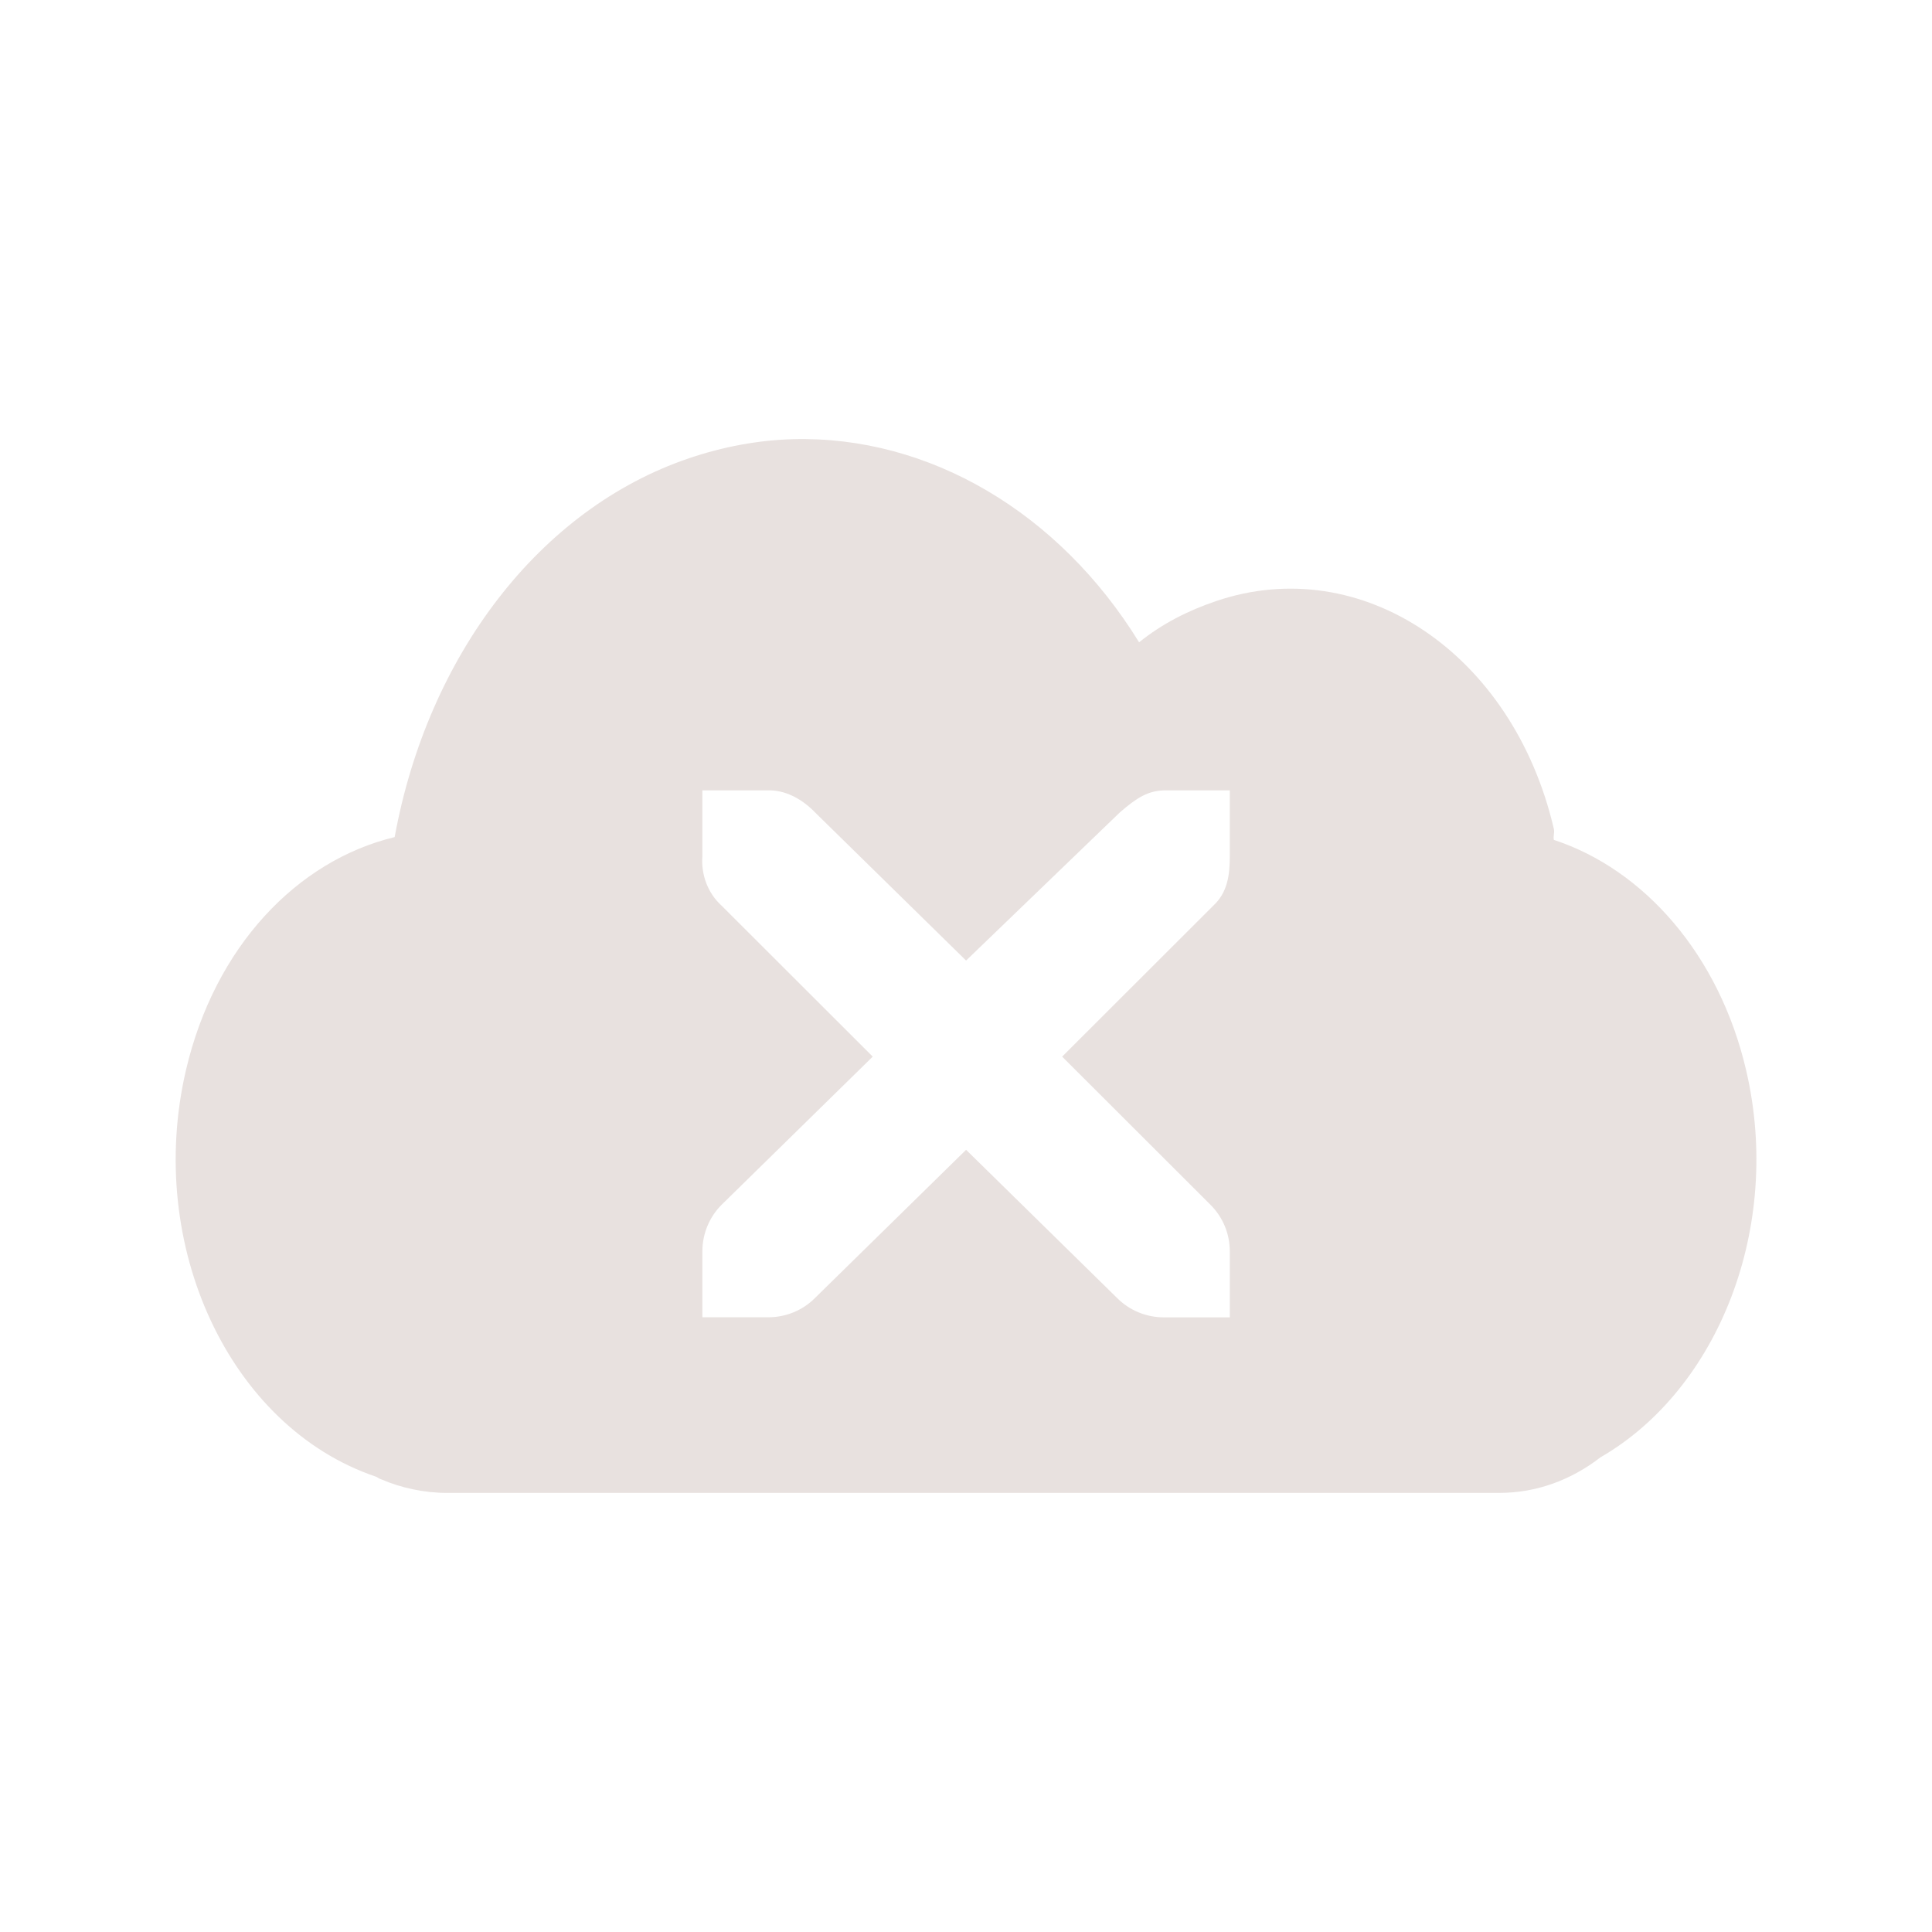 <svg xmlns="http://www.w3.org/2000/svg" width="22" height="22" version="1.1">
 <defs>
  <style id="current-color-scheme" type="text/css">
   .ColorScheme-Text { color:#e8e1df; } .ColorScheme-Highlight { color:#4285f4; }
  </style>
 </defs>
 <path style="fill:currentColor" class="ColorScheme-Text" d="m9.03 5.001c-0.392 0.011-0.793 0.084-1.189 0.219-1.693 0.575-2.969 2.242-3.347 4.312-1.111 0.268-2.049 1.248-2.377 2.656-0.465 2 0.503 4.062 2.158 4.625 0.027 0.008 0.035 0.024 0.063 0.031 0.228 0.099 0.493 0.156 0.751 0.156h11.98c0.429 0 0.822-0.147 1.157-0.406 1.341-0.774 2.074-2.619 1.658-4.405-0.307-1.321-1.168-2.29-2.19-2.625-0.009-0.044 0.01-0.081 0-0.125-0.465-2-2.193-3.156-3.847-2.594-0.318 0.108-0.61 0.255-0.876 0.469-0.912-1.481-2.394-2.354-3.942-2.313zm-1.032 3.999h0.751 0.031c0.191 0.008 0.367 0.112 0.5 0.25l1.721 1.688 1.752-1.688c0.199-0.172 0.319-0.243 0.5-0.25h0.751v0.75c0 0.215-0.026 0.413-0.188 0.563l-1.721 1.719 1.69 1.688c0.141 0.142 0.219 0.329 0.219 0.531v0.75h-0.751c-0.199 0-0.39-0.078-0.531-0.219l-1.721-1.689-1.721 1.688c-0.141 0.142-0.333 0.219-0.531 0.219h-0.751v-0.75c0-0.199 0.078-0.39 0.219-0.531l1.721-1.687-1.721-1.719c-0.157-0.142-0.235-0.353-0.219-0.563v-0.75z"/>
</svg>
